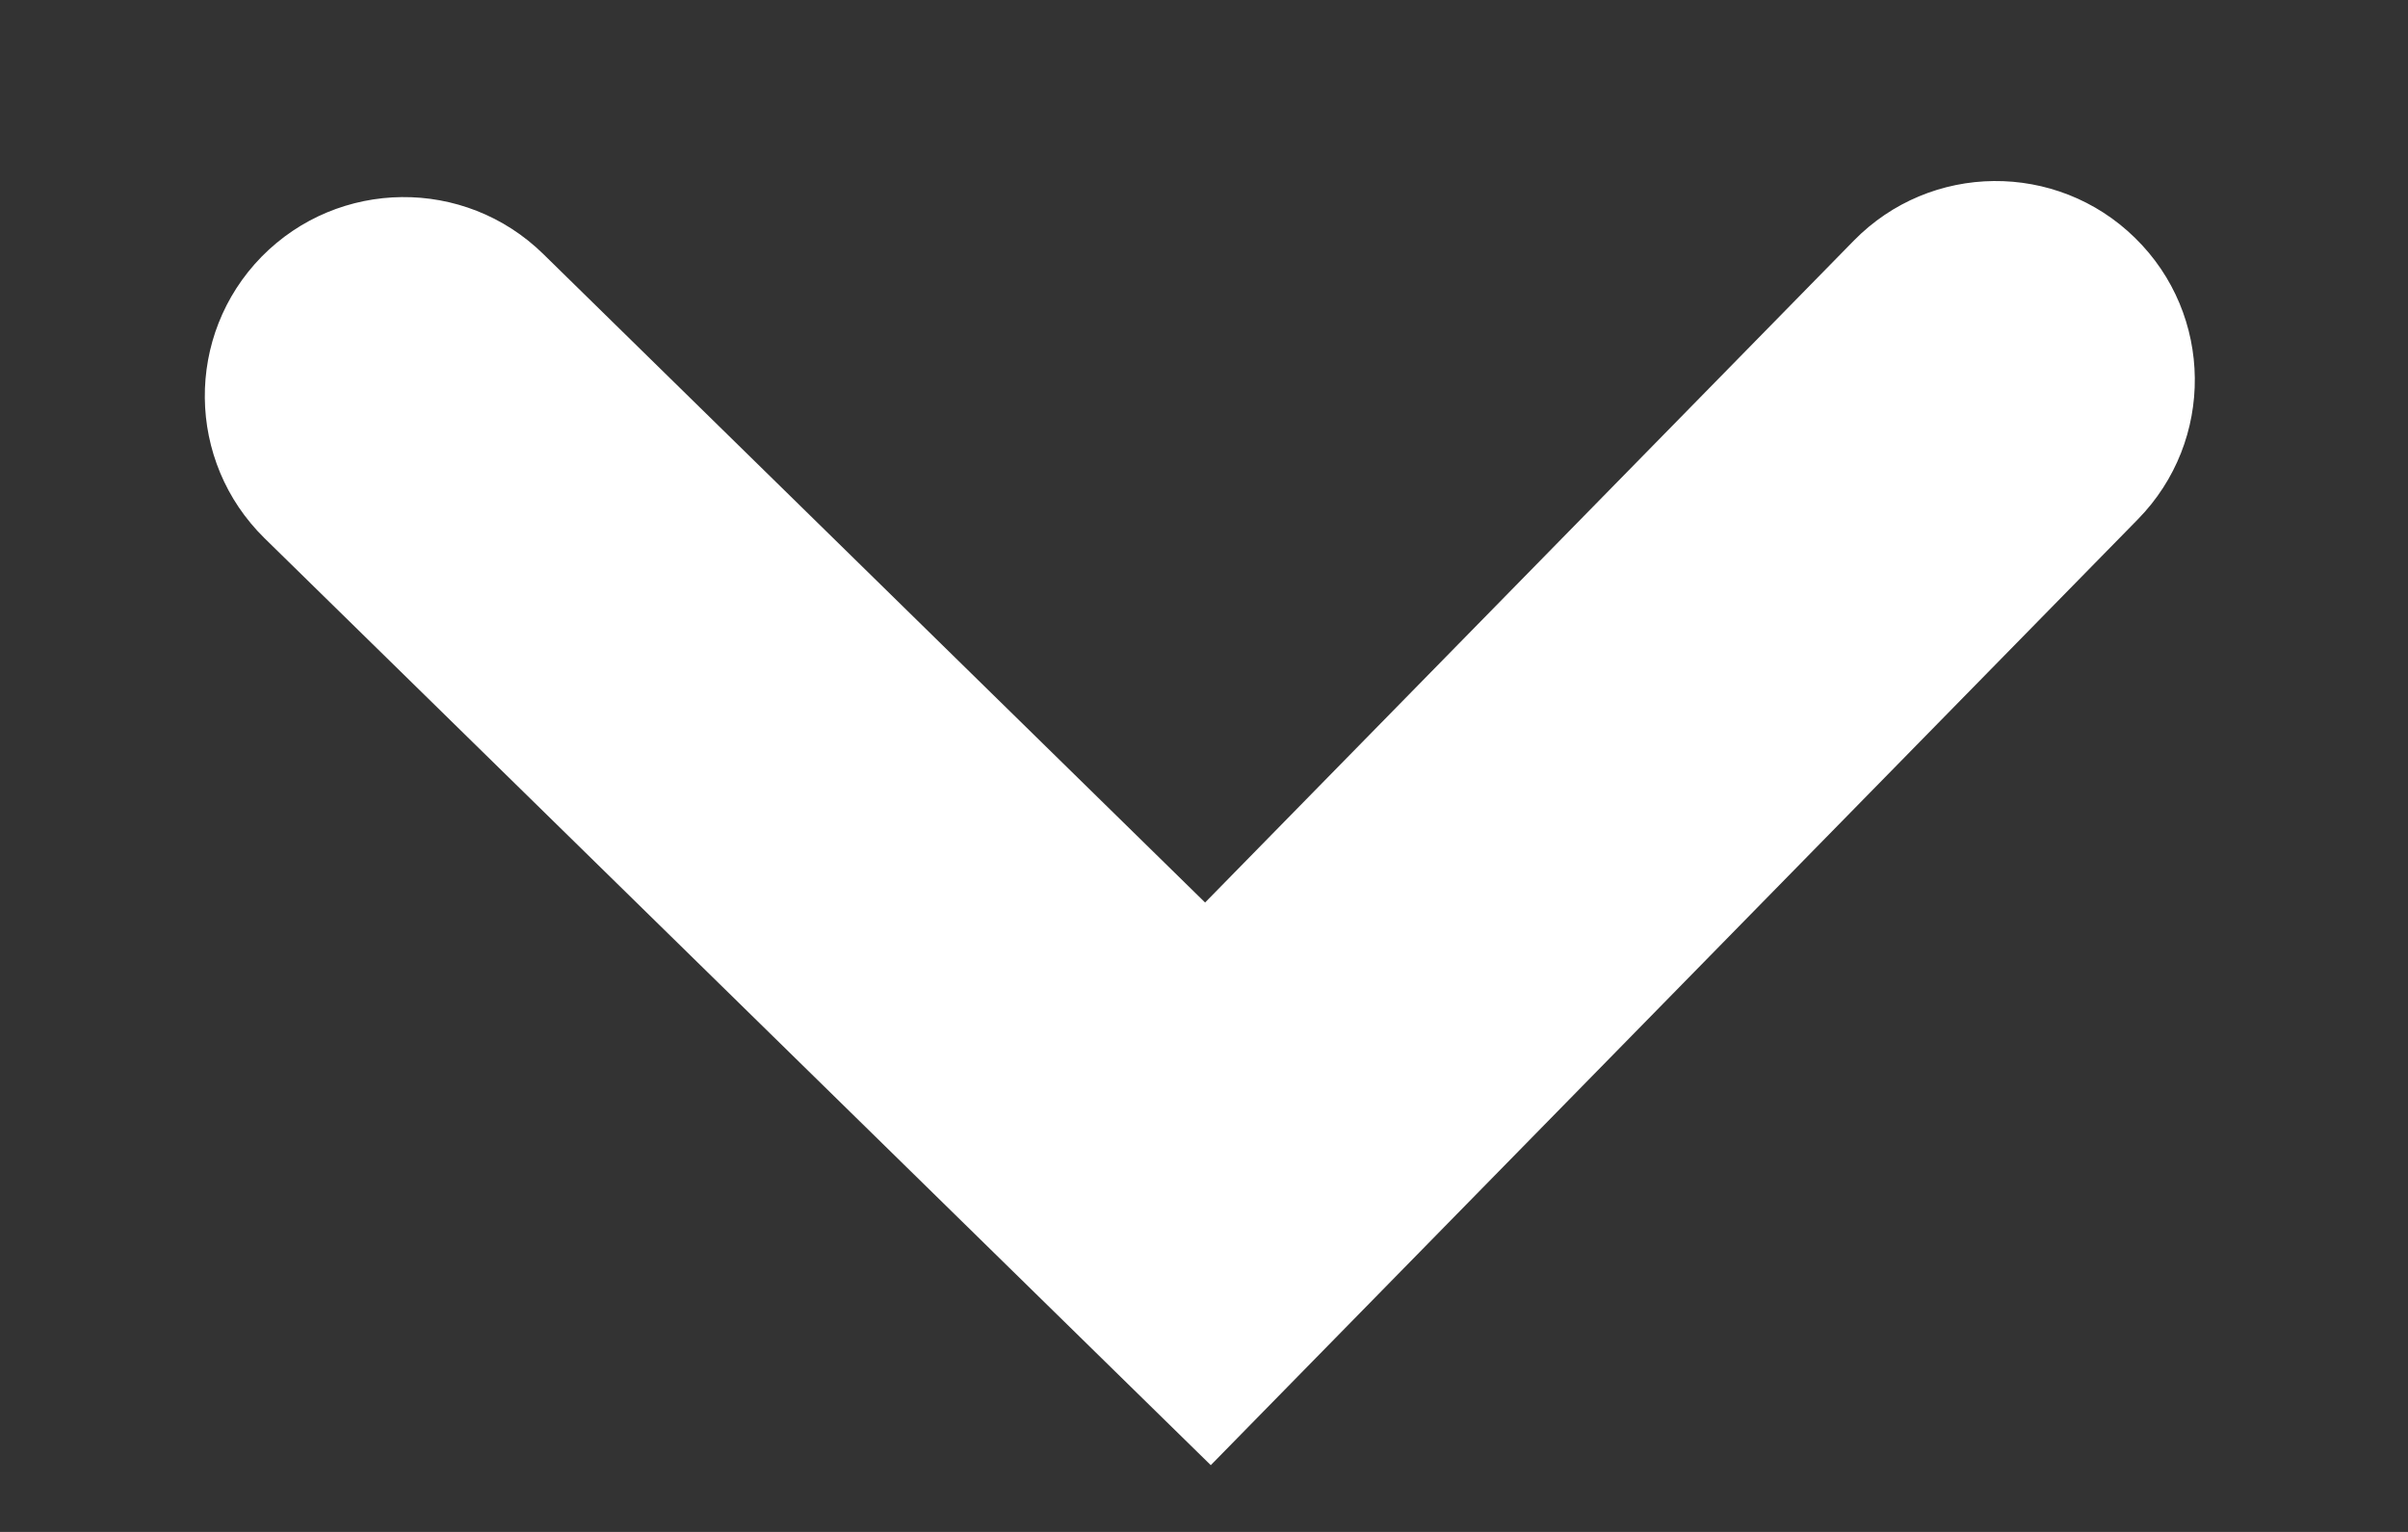 <svg width="11" height="7" viewBox="0 0 11 7" fill="none" xmlns="http://www.w3.org/2000/svg">
<rect x="0" y="0" width="11" height="7" fill="#333333" stroke="none"/>
<path fill-rule="evenodd" clip-rule="evenodd" d="M5.531 6.695L1.208 2.459C0.85 2.107 0.844 1.532 1.195 1.173C1.547 0.815 2.122 0.809 2.481 1.16L5.505 4.124L8.468 1.1C8.819 0.741 9.395 0.736 9.753 1.087C10.112 1.438 10.118 2.014 9.766 2.373L5.531 6.695Z" fill="white"/>
</svg>
